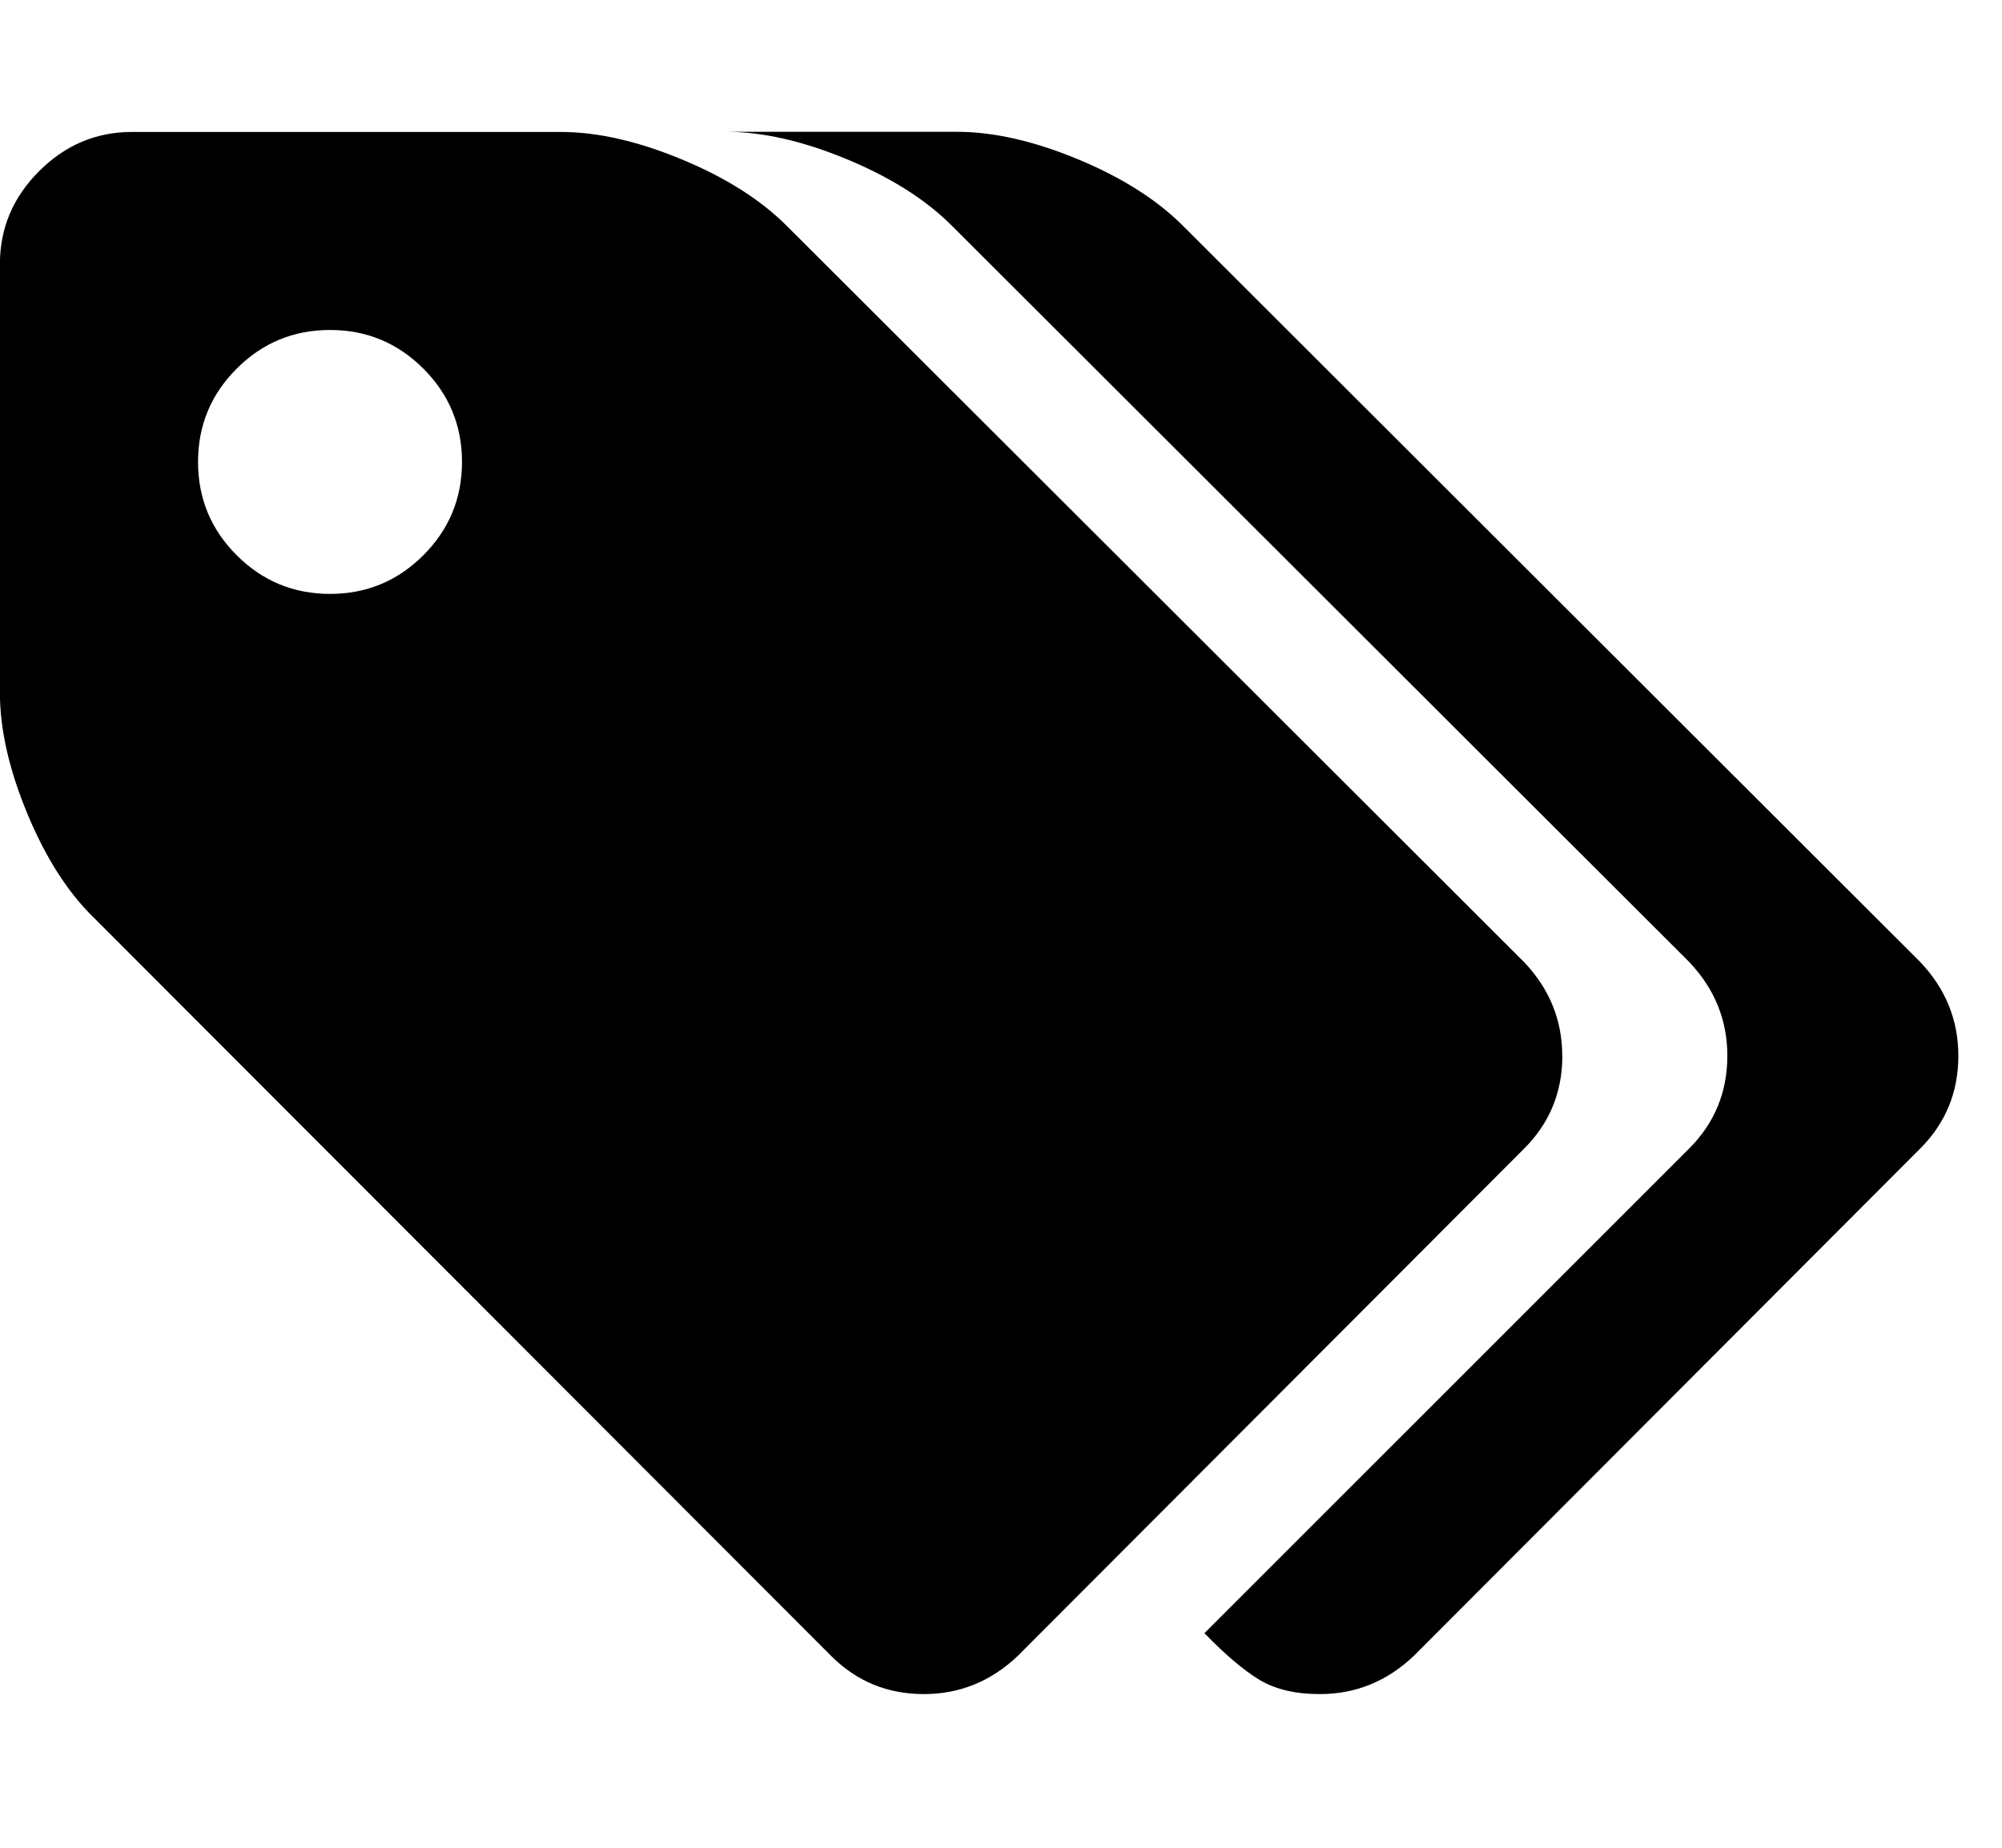 <?xml version="1.0" encoding="utf-8"?>
<!-- Generated by IcoMoon.io -->
<!DOCTYPE svg PUBLIC "-//W3C//DTD SVG 1.1//EN" "http://www.w3.org/Graphics/SVG/1.1/DTD/svg11.dtd">
<svg version="1.1" xmlns="http://www.w3.org/2000/svg" xmlns:xlink="http://www.w3.org/1999/xlink" width="26" height="24" viewBox="0 0 26 24">
<path fill="#000000" d="M6 6q0-0.71-0.502-1.212t-1.212-0.502-1.212 0.502-0.502 1.212 0.502 1.212 1.212 0.502 1.212-0.502 0.502-1.212zM20.29 13.714q0 0.71-0.496 1.205l-6.576 6.589q-0.522 0.496-1.219 0.496-0.71 0-1.205-0.496l-9.576-9.589q-0.509-0.496-0.864-1.353t-0.355-1.567v-5.571q0-0.696 0.509-1.205t1.205-0.509h5.571q0.71 0 1.567 0.355t1.366 0.864l9.576 9.563q0.496 0.522 0.496 1.219zM25.433 13.714q0 0.71-0.496 1.205l-6.576 6.589q-0.522 0.496-1.219 0.496-0.482 0-0.79-0.188t-0.71-0.603l6.295-6.295q0.496-0.496 0.496-1.205 0-0.696-0.496-1.219l-9.576-9.563q-0.509-0.509-1.366-0.864t-1.567-0.355h3q0.71 0 1.567 0.355t1.366 0.864l9.576 9.563q0.496 0.522 0.496 1.219z"></path>
</svg>
